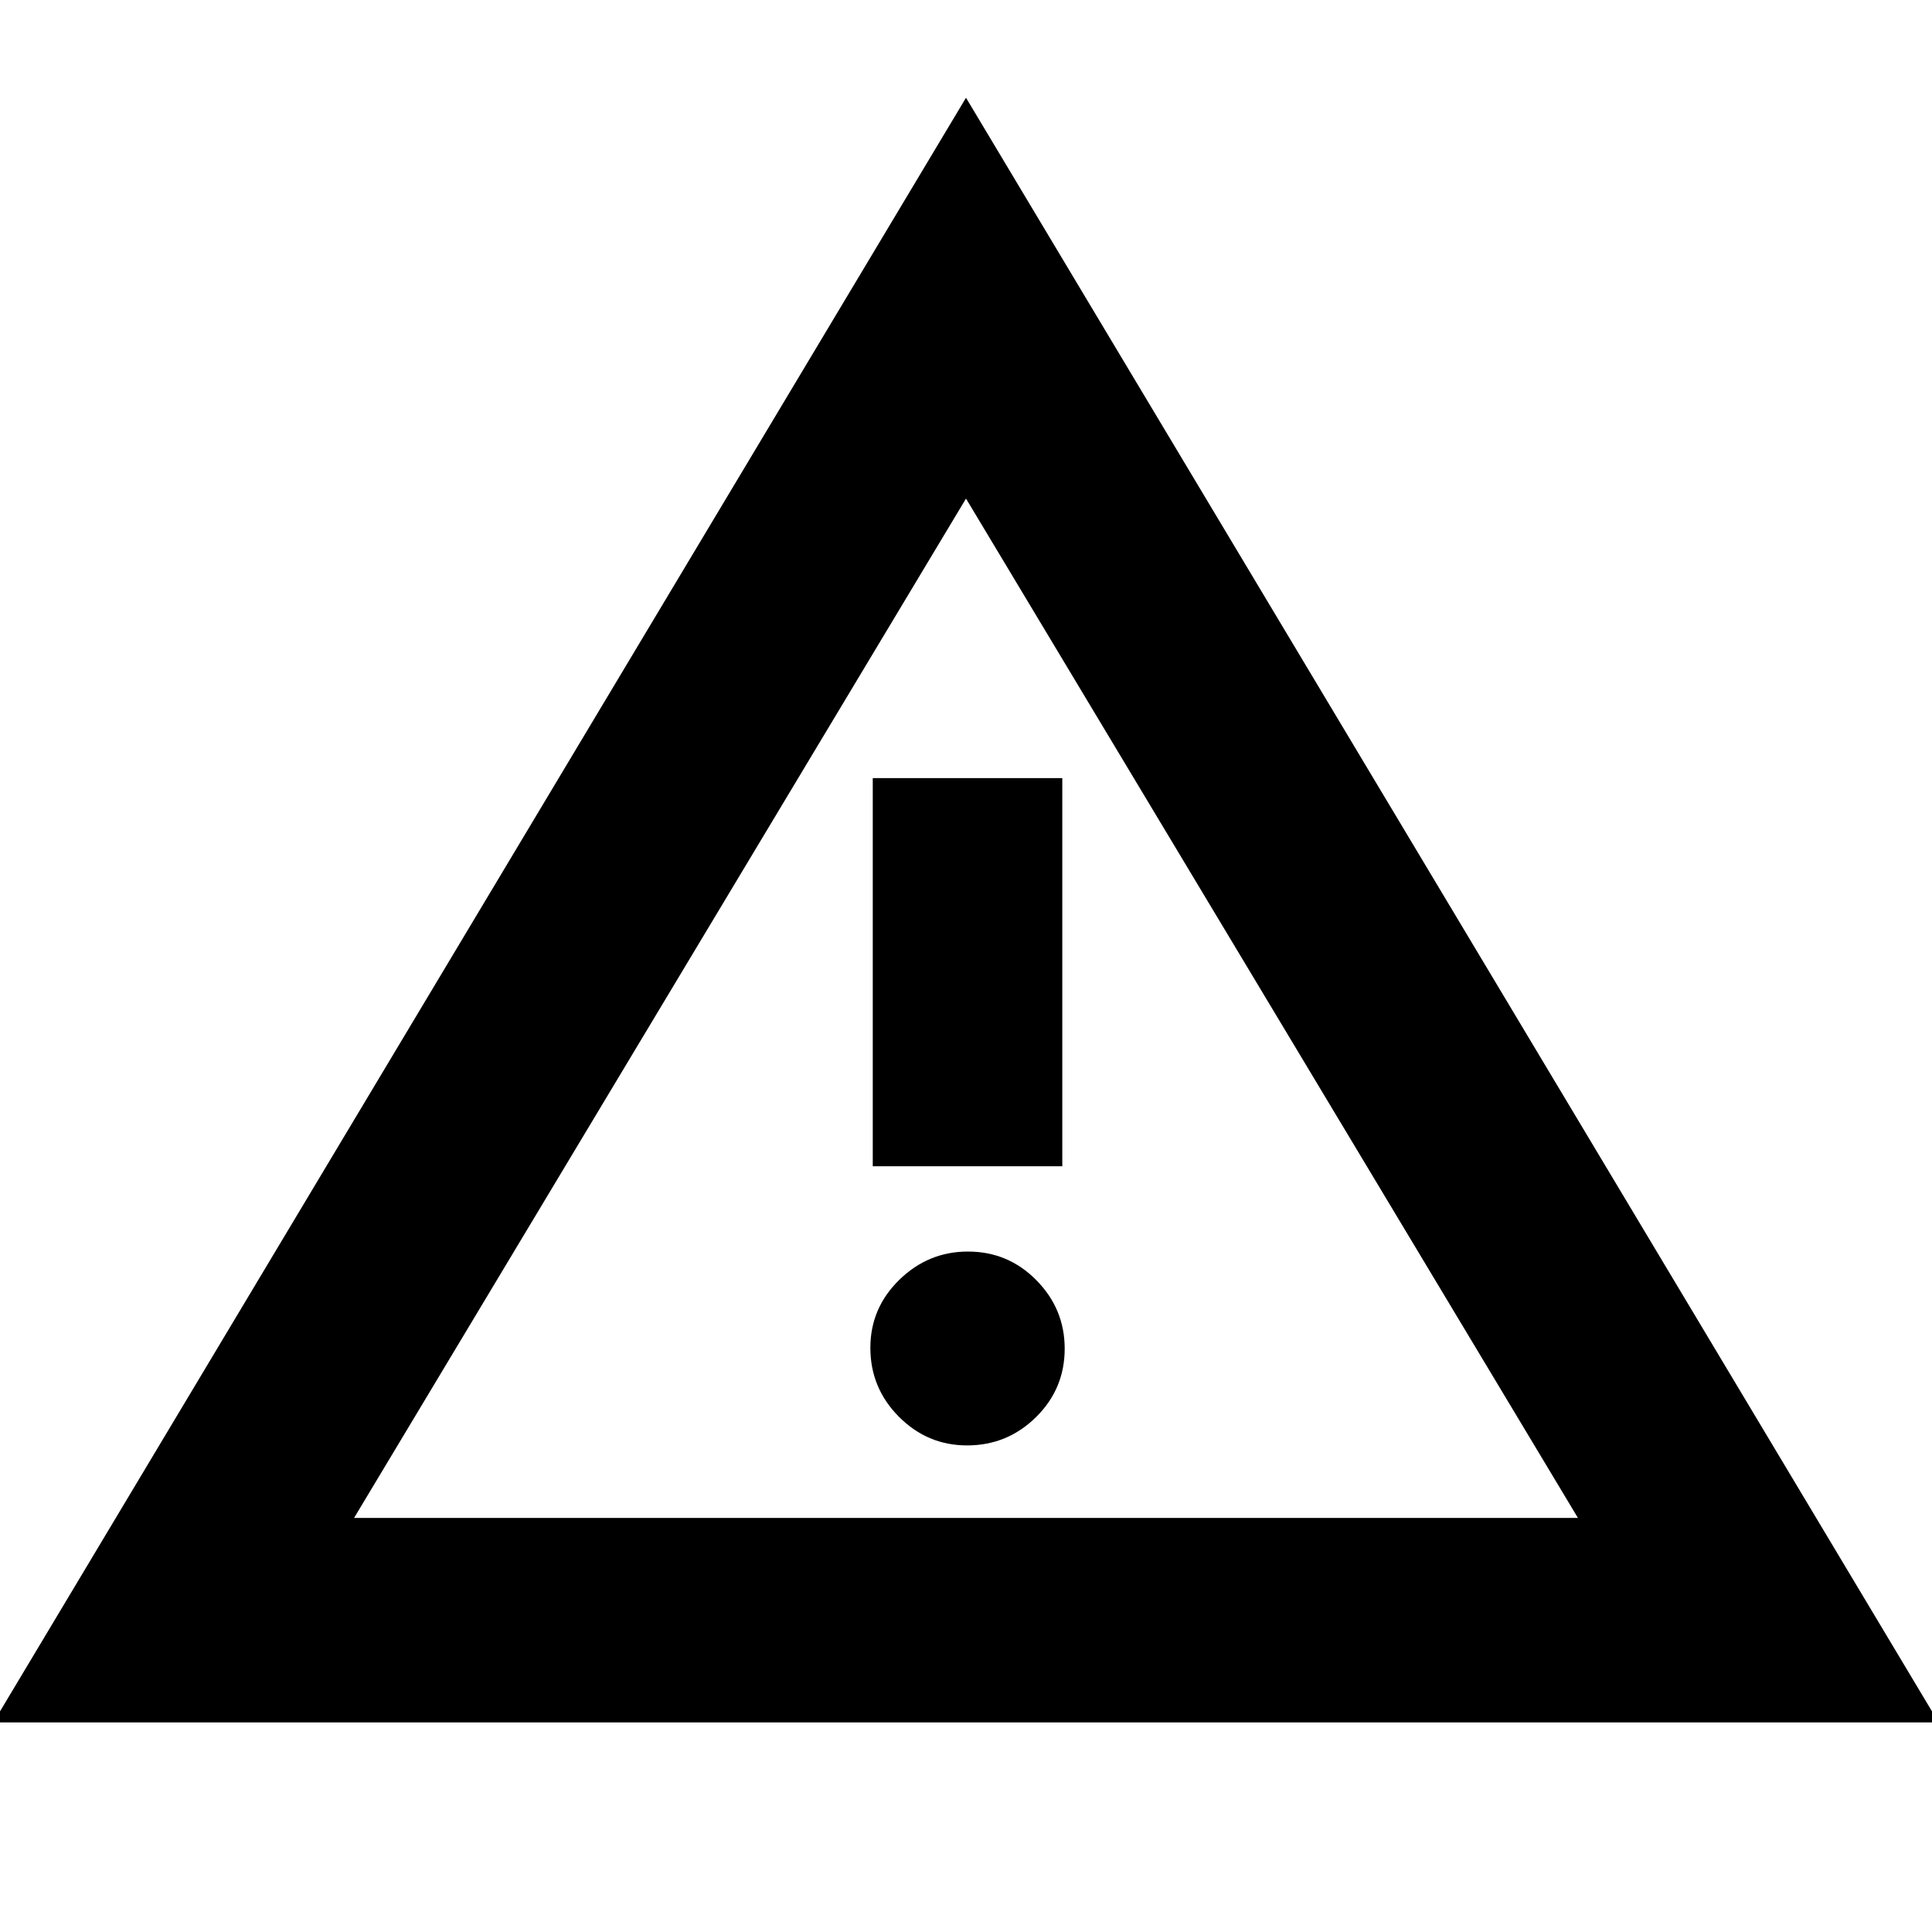 <svg xmlns="http://www.w3.org/2000/svg" height="20" viewBox="0 -960 960 960" width="20"><path d="M-3.28-104.15 480-911.43l483.28 807.28H-3.28Zm179.21-101.59h608.14L480-712.26 175.93-205.74Zm304.62-36.04q19.97 0 34.23-14.05 14.26-14.05 14.26-34.02 0-19.74-14.05-34-14.05-14.26-34.02-14.26-19.73 0-34.11 14.05-14.38 14.05-14.38 33.78 0 19.98 14.17 34.24 14.17 14.26 33.9 14.26Zm-46.88-138.7h94.18v-192.89h-94.18v192.89ZM480-459Z"/></svg>